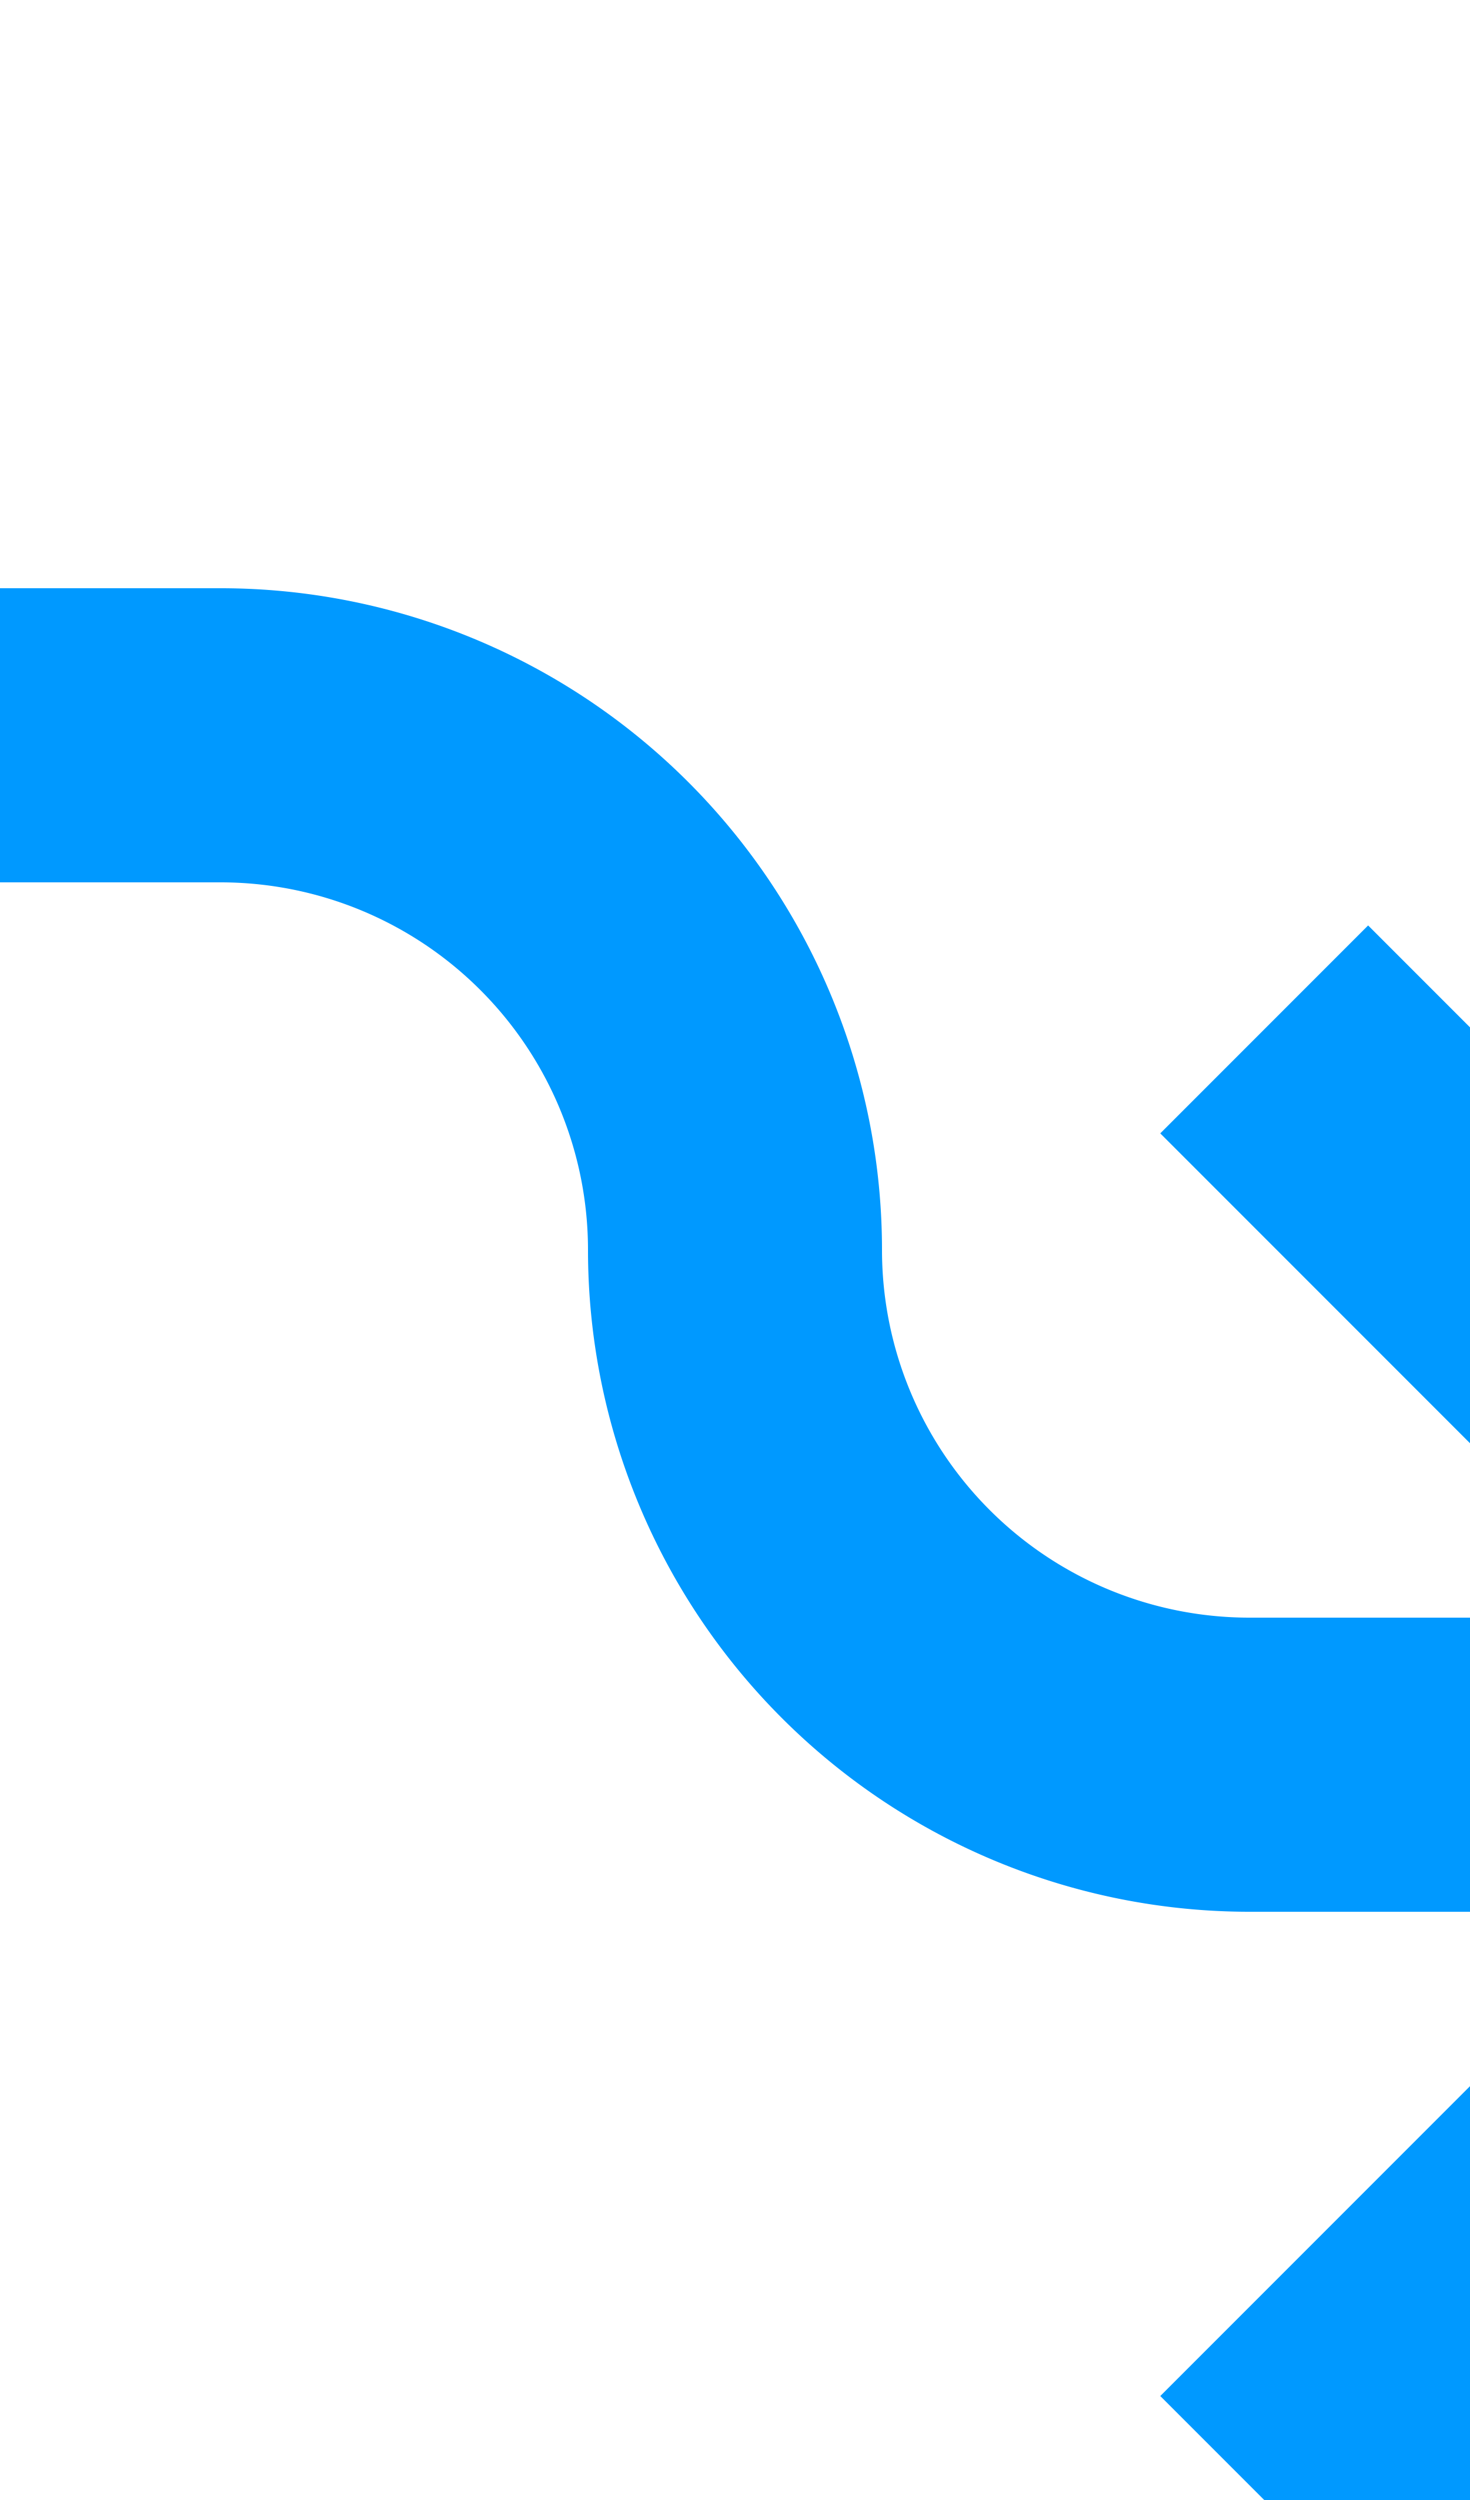 ﻿<?xml version="1.0" encoding="utf-8"?>
<svg version="1.1" xmlns:xlink="http://www.w3.org/1999/xlink" width="10px" height="17px" preserveAspectRatio="xMidYMin meet" viewBox="536 182  8 17" xmlns="http://www.w3.org/2000/svg">
  <path d="M 413 187  L 536.5 187  A 3.5 3.5 0 0 1 540 190.5 A 3.5 3.5 0 0 0 543.5 194 L 548 194  " stroke-width="2" stroke="#0099ff" fill="none" />
  <path d="M 542.893 189.707  L 547.186 194  L 542.893 198.293  L 544.307 199.707  L 549.307 194.707  L 550.014 194  L 549.307 193.293  L 544.307 188.293  L 542.893 189.707  Z " fill-rule="nonzero" fill="#0099ff" stroke="none" />
</svg>